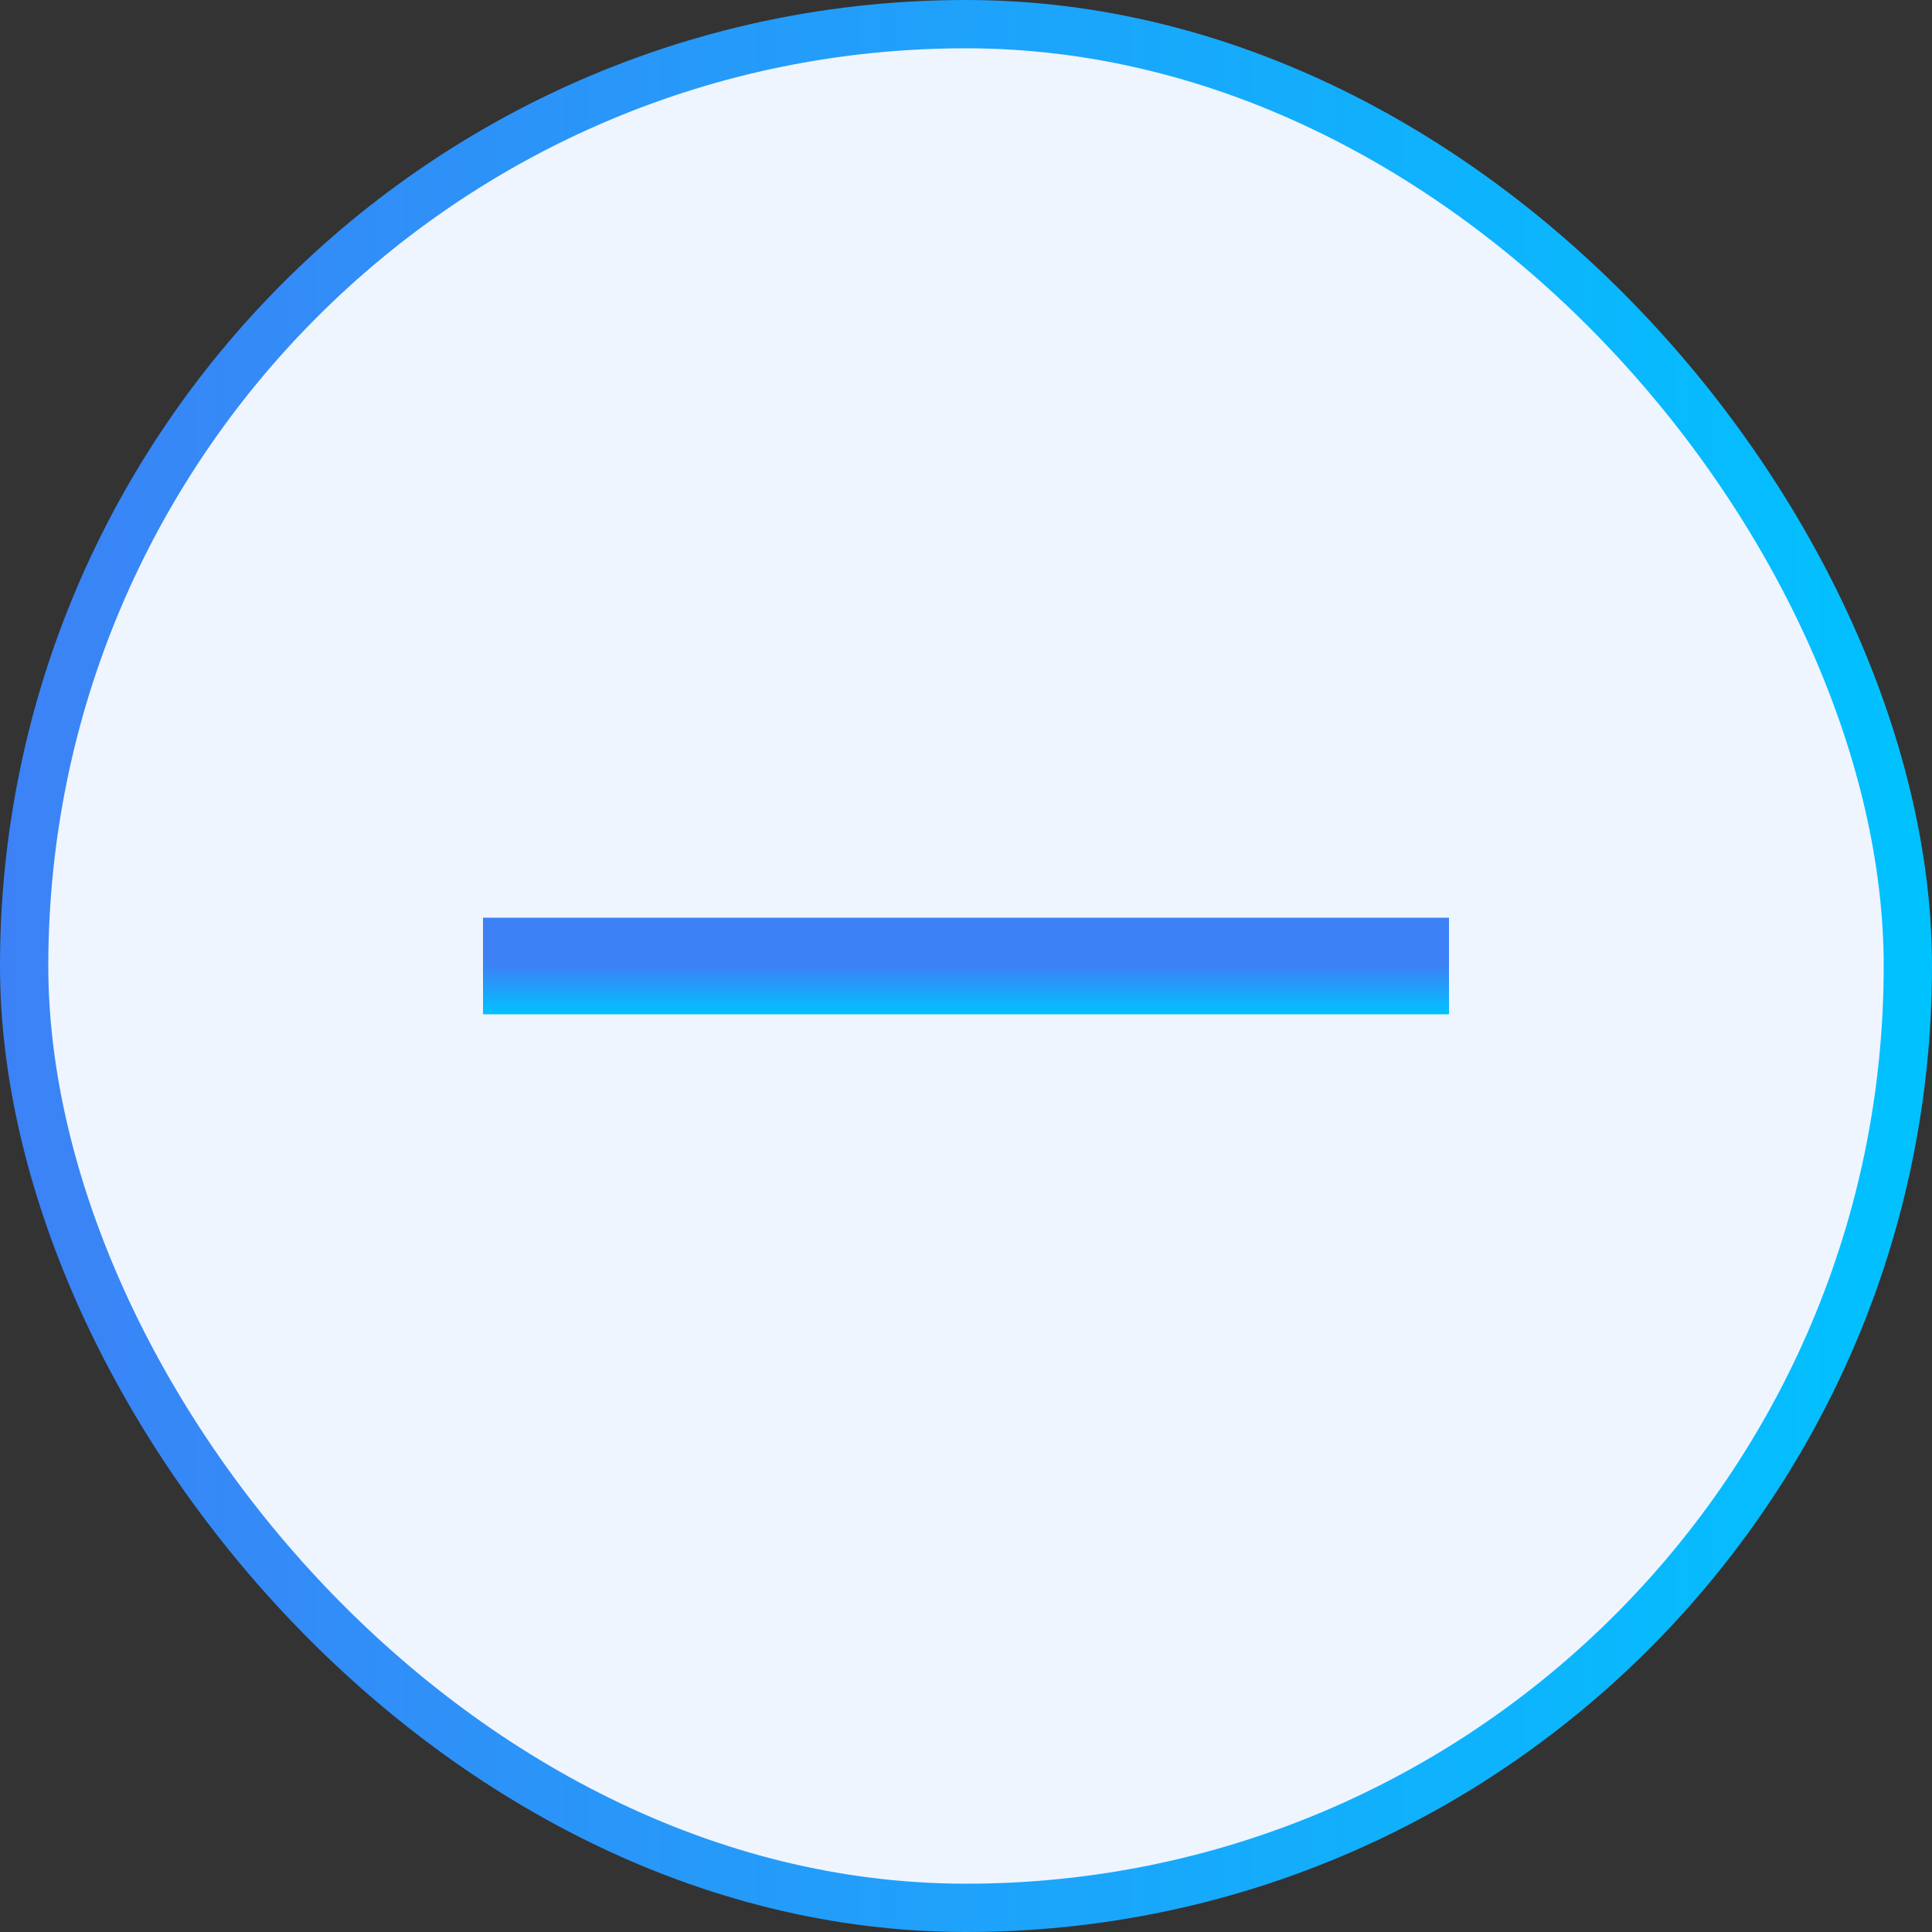 <svg width="40" height="40" viewBox="0 0 40 40" fill="none" xmlns="http://www.w3.org/2000/svg">
<rect x="0" y="0" width="40" height="40" fill="#333333" stroke="none"/>
<rect x="0.5" y="0.5" width="39" height="39" rx="19.5" fill="#EFF5FF" stroke="url(#paint0_linear)"/>
<path d="M30 20L10 20" stroke="url(#paint1_linear)" stroke-width="2"/>
<defs>
<linearGradient id="paint0_linear" x1="40" y1="25.263" x2="-7.98924e-09" y2="25.263" gradientUnits="userSpaceOnUse">
<stop stop-color="#00C2FF"/>
<stop offset="1" stop-color="#3C82F6"/>
</linearGradient>
<linearGradient id="paint1_linear" x1="17.368" y1="21" x2="17.368" y2="20" gradientUnits="userSpaceOnUse">
<stop stop-color="#00C2FF"/>
<stop offset="1" stop-color="#3C82F6"/>
</linearGradient>
</defs>
</svg>
